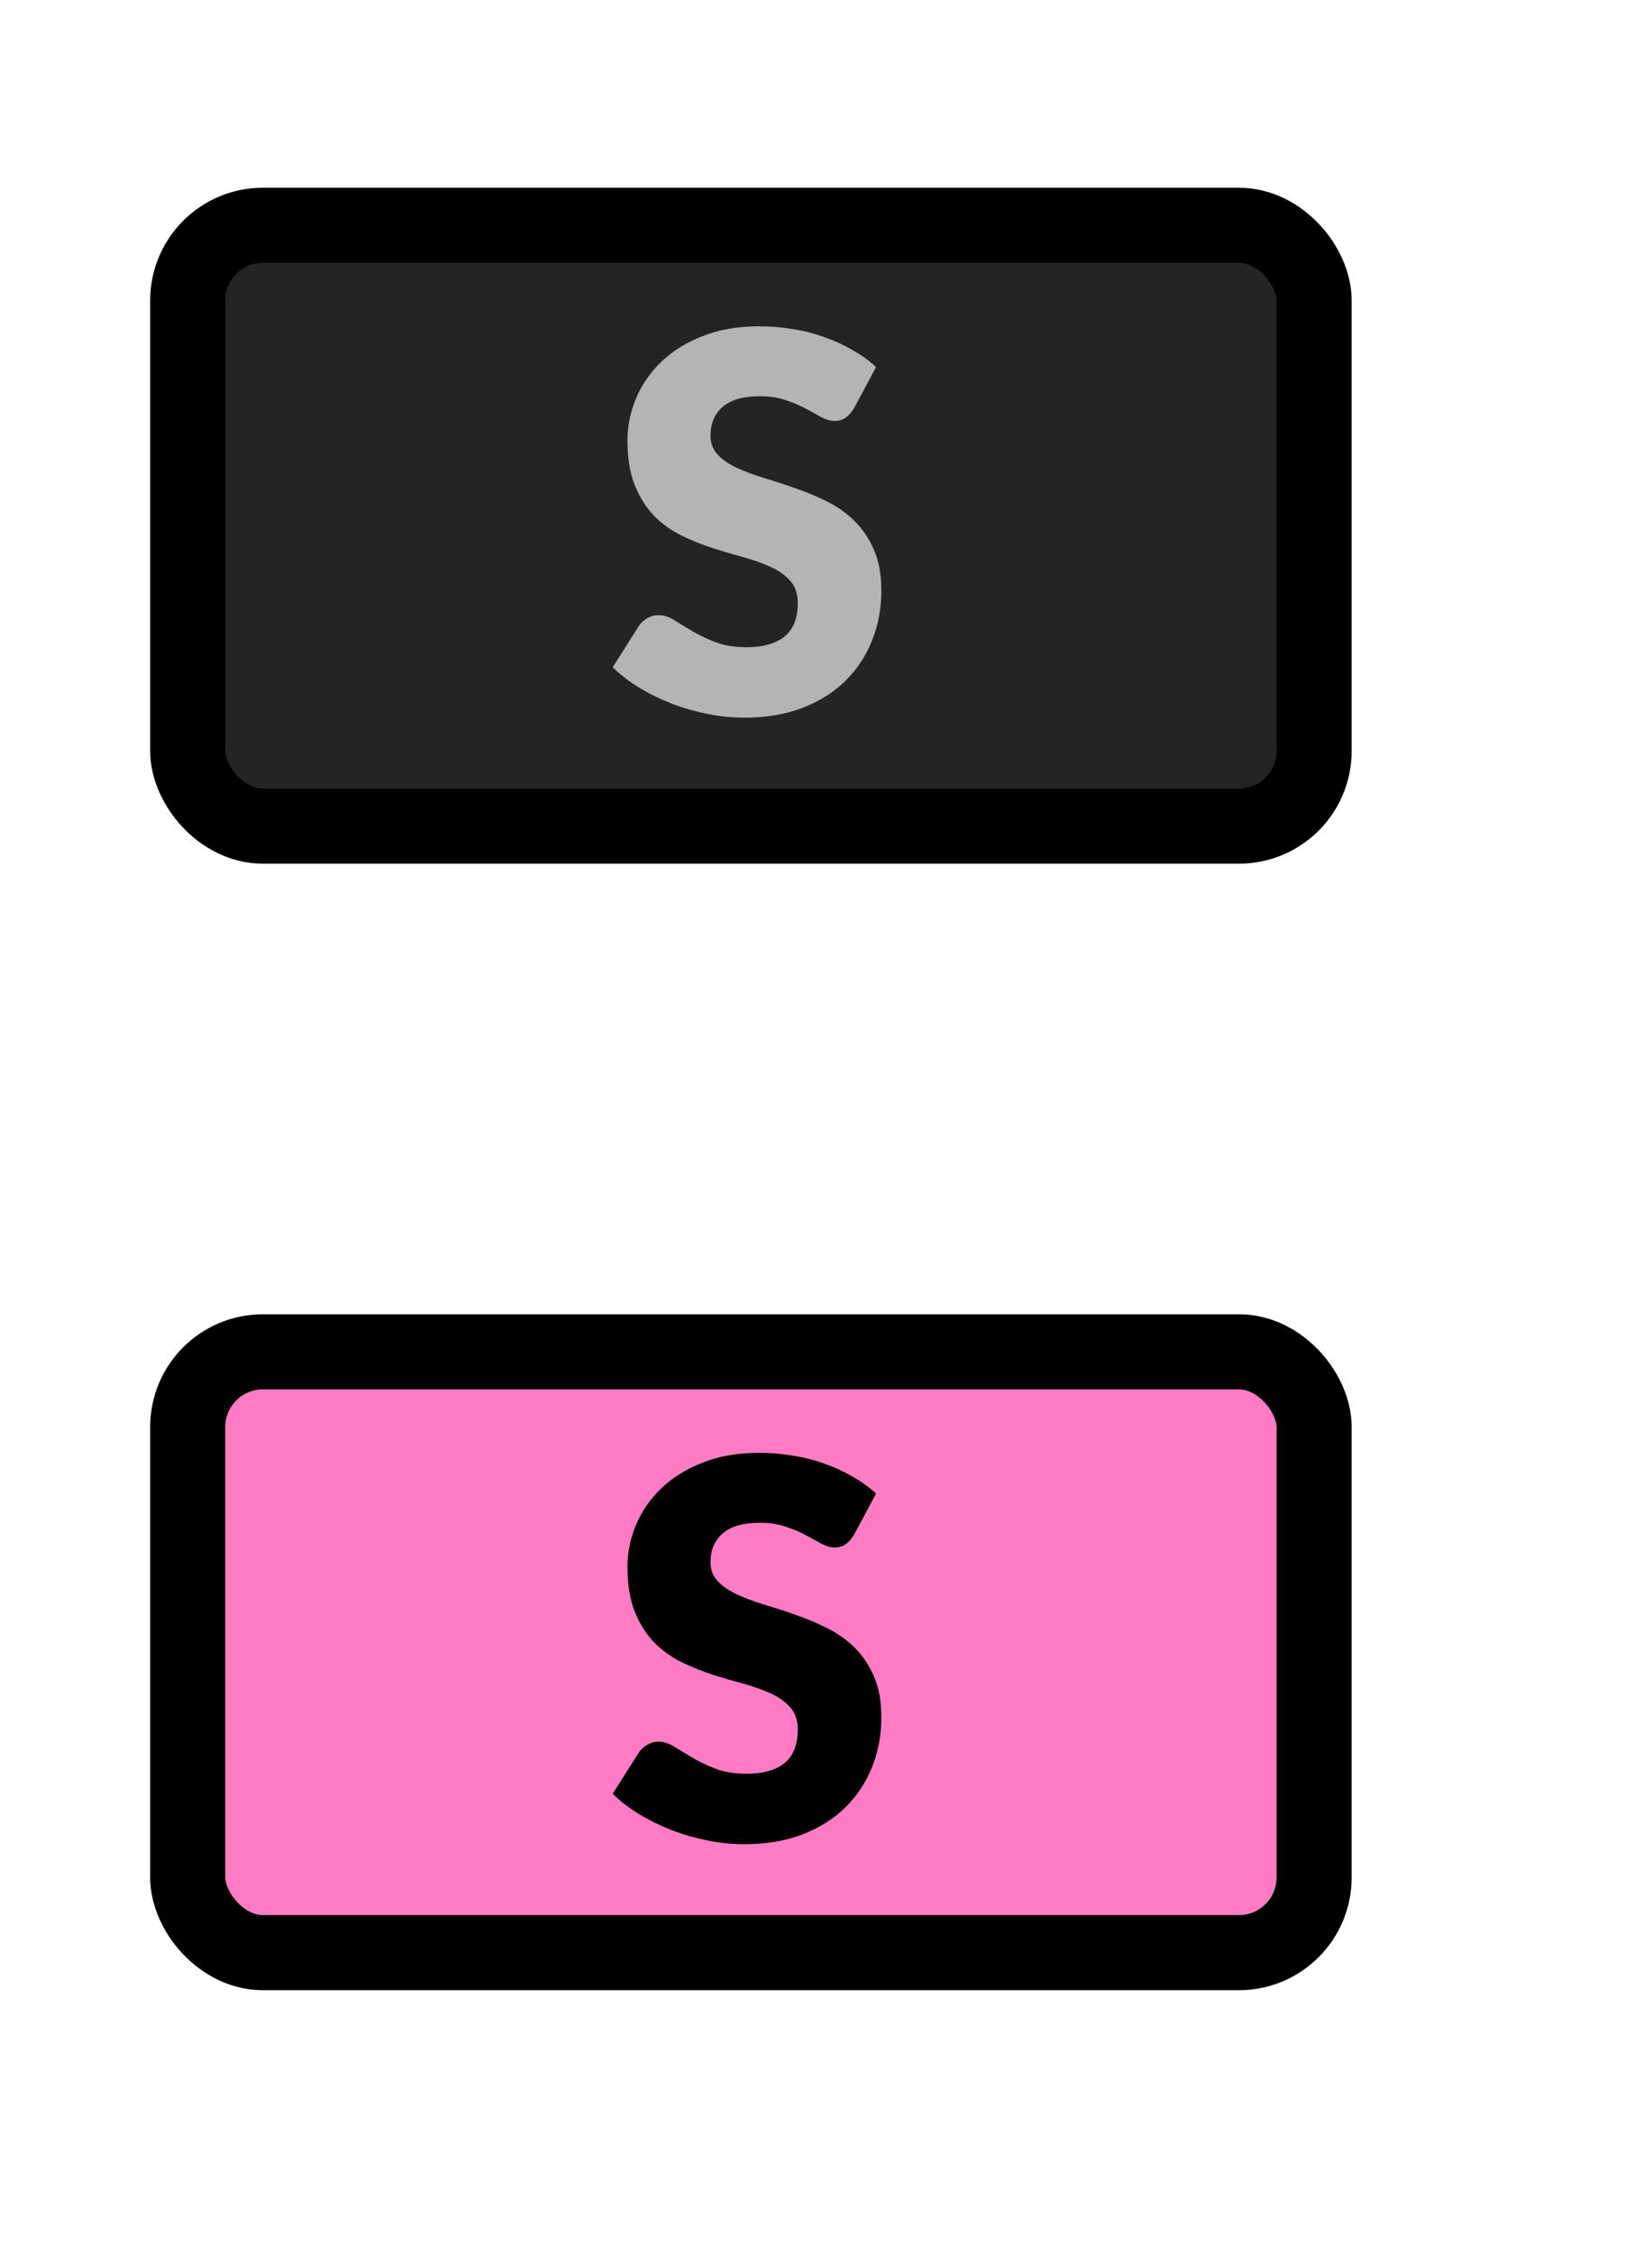 <svg width="22" height="30" viewBox="0 0 22 30" fill="none" xmlns="http://www.w3.org/2000/svg">
<rect x="2.5" y="3" width="15" height="8" rx="1" fill="#242424"/>
<rect x="2.5" y="3" width="15" height="8" rx="1" stroke="black"/>
<path d="M11.373 5.436C11.338 5.492 11.301 5.535 11.261 5.562C11.224 5.59 11.175 5.604 11.114 5.604C11.06 5.604 11.002 5.588 10.939 5.556C10.878 5.521 10.808 5.482 10.729 5.44C10.652 5.398 10.563 5.361 10.463 5.328C10.363 5.293 10.248 5.276 10.12 5.276C9.898 5.276 9.733 5.323 9.623 5.419C9.516 5.512 9.462 5.639 9.462 5.801C9.462 5.903 9.495 5.988 9.56 6.056C9.625 6.124 9.711 6.182 9.816 6.231C9.923 6.28 10.044 6.325 10.18 6.367C10.317 6.407 10.457 6.453 10.6 6.504C10.742 6.553 10.881 6.611 11.016 6.679C11.154 6.747 11.275 6.833 11.38 6.938C11.487 7.043 11.574 7.171 11.639 7.323C11.704 7.472 11.737 7.653 11.737 7.865C11.737 8.101 11.696 8.322 11.614 8.527C11.533 8.732 11.414 8.912 11.258 9.066C11.104 9.218 10.912 9.338 10.684 9.427C10.457 9.513 10.199 9.556 9.91 9.556C9.751 9.556 9.589 9.54 9.424 9.507C9.26 9.474 9.102 9.429 8.948 9.37C8.794 9.31 8.649 9.239 8.514 9.157C8.378 9.075 8.26 8.984 8.16 8.884L8.51 8.331C8.538 8.291 8.574 8.259 8.619 8.233C8.665 8.205 8.715 8.191 8.769 8.191C8.839 8.191 8.909 8.213 8.979 8.258C9.051 8.302 9.132 8.351 9.221 8.405C9.312 8.458 9.415 8.507 9.532 8.552C9.649 8.596 9.786 8.618 9.945 8.618C10.16 8.618 10.326 8.571 10.445 8.478C10.565 8.382 10.624 8.232 10.624 8.027C10.624 7.907 10.591 7.811 10.526 7.736C10.461 7.661 10.374 7.599 10.267 7.551C10.162 7.502 10.042 7.458 9.907 7.421C9.771 7.384 9.632 7.343 9.49 7.298C9.348 7.252 9.209 7.196 9.074 7.13C8.938 7.063 8.817 6.975 8.71 6.868C8.605 6.758 8.519 6.623 8.454 6.462C8.389 6.299 8.356 6.098 8.356 5.86C8.356 5.669 8.395 5.482 8.472 5.3C8.549 5.118 8.662 4.956 8.811 4.814C8.96 4.671 9.144 4.558 9.361 4.474C9.578 4.388 9.826 4.345 10.106 4.345C10.262 4.345 10.414 4.357 10.561 4.383C10.71 4.406 10.851 4.442 10.985 4.492C11.117 4.538 11.241 4.595 11.355 4.663C11.472 4.728 11.576 4.803 11.667 4.887L11.373 5.436Z" fill="#B4B4B4"/>
<rect x="2.5" y="18" width="15" height="8" rx="1" fill="#FF7CC5"/>
<rect x="2.5" y="18" width="15" height="8" rx="1" stroke="black"/>
<path d="M11.373 20.436C11.338 20.492 11.301 20.535 11.261 20.562C11.224 20.59 11.175 20.605 11.114 20.605C11.06 20.605 11.002 20.588 10.939 20.555C10.878 20.52 10.808 20.482 10.729 20.44C10.652 20.398 10.563 20.361 10.463 20.328C10.363 20.293 10.248 20.276 10.12 20.276C9.898 20.276 9.733 20.323 9.623 20.419C9.516 20.512 9.462 20.64 9.462 20.8C9.462 20.903 9.495 20.988 9.56 21.056C9.625 21.124 9.711 21.182 9.816 21.231C9.923 21.28 10.044 21.326 10.18 21.367C10.317 21.407 10.457 21.453 10.6 21.504C10.742 21.553 10.881 21.611 11.016 21.679C11.154 21.747 11.275 21.833 11.38 21.938C11.487 22.043 11.574 22.171 11.639 22.323C11.704 22.472 11.737 22.653 11.737 22.866C11.737 23.101 11.696 23.322 11.614 23.527C11.533 23.732 11.414 23.912 11.258 24.066C11.104 24.218 10.912 24.338 10.684 24.427C10.457 24.513 10.199 24.556 9.91 24.556C9.751 24.556 9.589 24.54 9.424 24.507C9.26 24.474 9.102 24.429 8.948 24.37C8.794 24.31 8.649 24.239 8.514 24.157C8.378 24.075 8.26 23.984 8.16 23.884L8.51 23.331C8.538 23.291 8.574 23.259 8.619 23.233C8.665 23.205 8.715 23.191 8.769 23.191C8.839 23.191 8.909 23.213 8.979 23.258C9.051 23.302 9.132 23.351 9.221 23.404C9.312 23.458 9.415 23.507 9.532 23.552C9.649 23.596 9.786 23.618 9.945 23.618C10.16 23.618 10.326 23.571 10.445 23.478C10.565 23.382 10.624 23.232 10.624 23.026C10.624 22.907 10.591 22.811 10.526 22.736C10.461 22.661 10.374 22.599 10.267 22.55C10.162 22.502 10.042 22.458 9.907 22.421C9.771 22.384 9.632 22.343 9.49 22.299C9.348 22.252 9.209 22.196 9.074 22.131C8.938 22.063 8.817 21.975 8.71 21.868C8.605 21.758 8.519 21.623 8.454 21.462C8.389 21.299 8.356 21.098 8.356 20.86C8.356 20.669 8.395 20.482 8.472 20.3C8.549 20.118 8.662 19.956 8.811 19.814C8.96 19.671 9.144 19.558 9.361 19.474C9.578 19.388 9.826 19.345 10.106 19.345C10.262 19.345 10.414 19.357 10.561 19.383C10.71 19.406 10.851 19.442 10.985 19.491C11.117 19.538 11.241 19.595 11.355 19.663C11.472 19.728 11.576 19.803 11.667 19.887L11.373 20.436Z" fill="black"/>
</svg>
